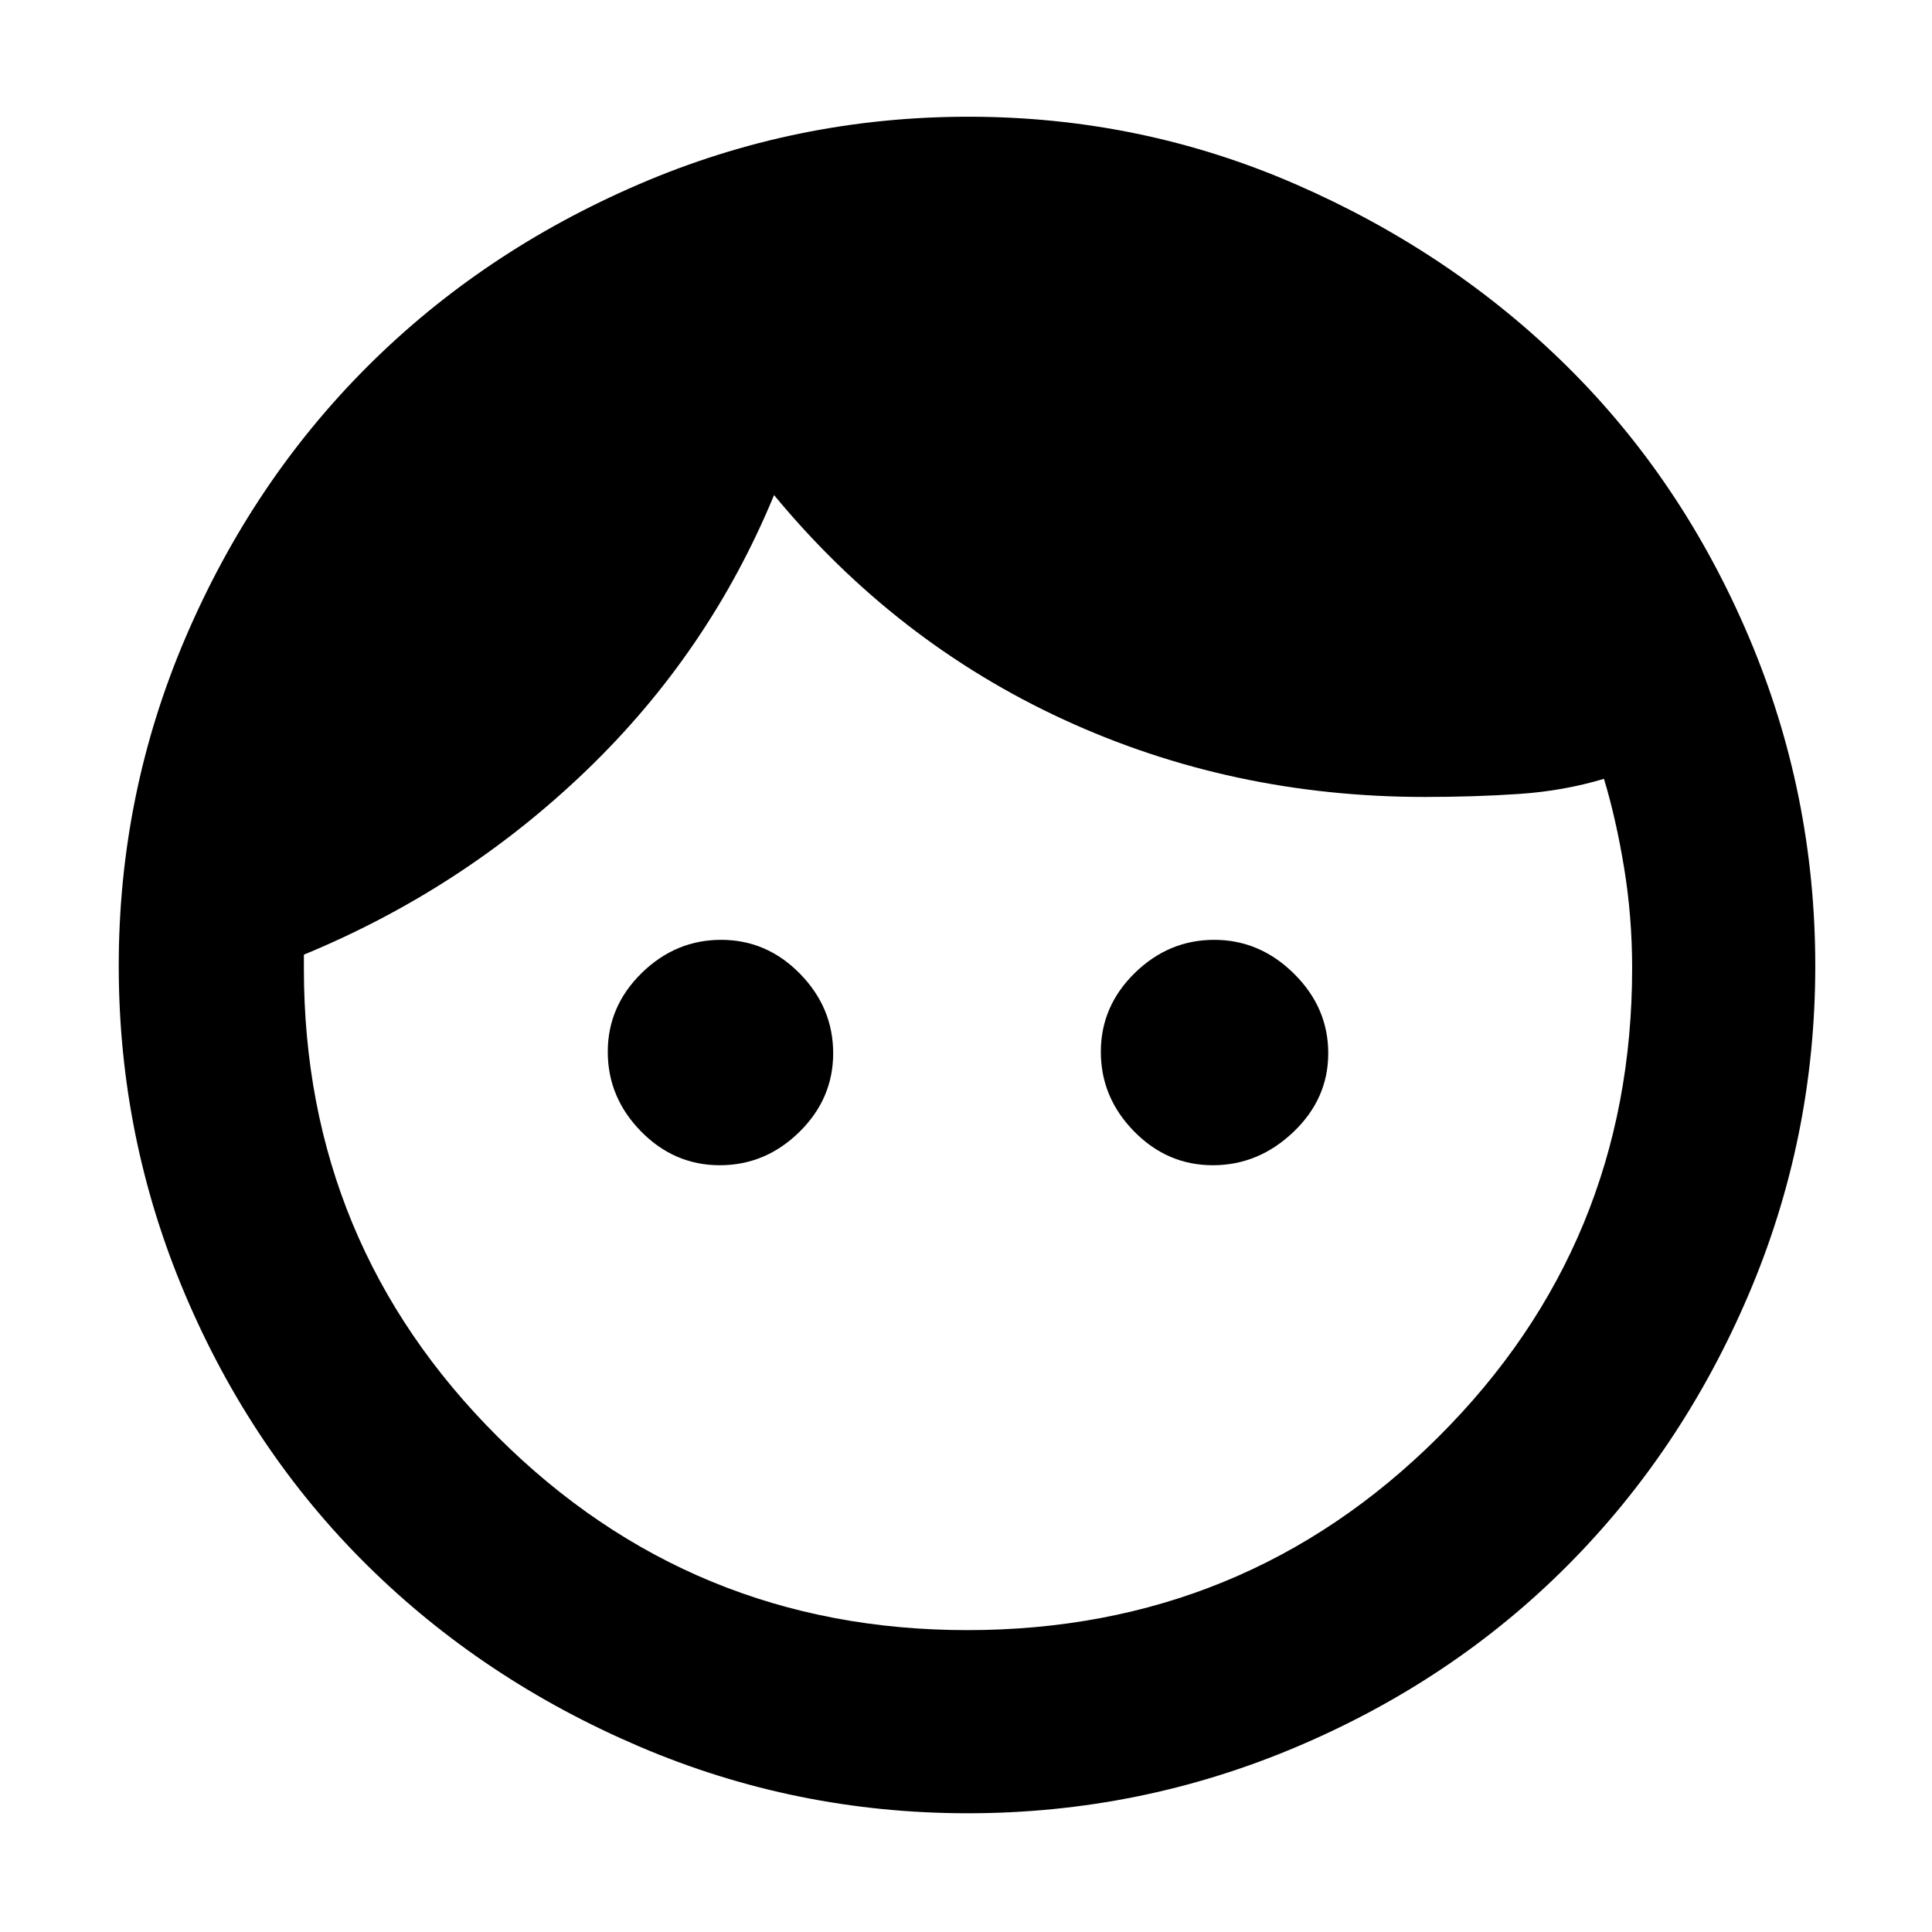 <svg xmlns="http://www.w3.org/2000/svg" height="48" viewBox="0 -960 960 960" width="48"><path d="M357.662-381Q335-381 318.5-397.838t-16.5-39.5Q302-460 318.838-476.5t39.5-16.5Q381-493 397.5-476.162t16.5 39.5Q414-414 397.162-397.5t-39.5 16.5Zm245 0Q580-381 563.5-397.838t-16.5-39.5Q547-460 563.838-476.5t39.5-16.5Q626-493 643-476.162t17 39.5Q660-414 642.662-397.5t-40 16.5ZM480.656-150q137.719 0 234.032-95.946Q811-341.893 811-478.953q0-25.598-4-49.897T797-573q-20 6-42.062 7.5-22.061 1.5-46.973 1.5-96.08 0-179.554-38.5Q444.936-641 384.618-714q-32.34 78.316-93.421 137.002Q230.116-518.313 151-485.632v6.934q0 136.629 96.341 232.664Q343.682-150 480.656-150Zm.206 91q-85.664 0-163.336-33.23-77.673-33.231-135.132-90.055-57.459-56.824-90.427-134.509Q59-394.479 59-480.06q0-85.58 33.178-163.109 33.178-77.529 90.34-134.66 57.162-57.131 135.038-90.651Q395.431-902 481.228-902t163.003 33.731q77.206 33.73 134.467 90.34 57.262 56.609 90.282 134.395Q902-565.749 902-480.054q0 85.694-33.134 163.335-33.135 77.642-90.222 134.856-57.087 57.214-134.784 90.039Q566.164-59 480.862-59Z"/></svg>